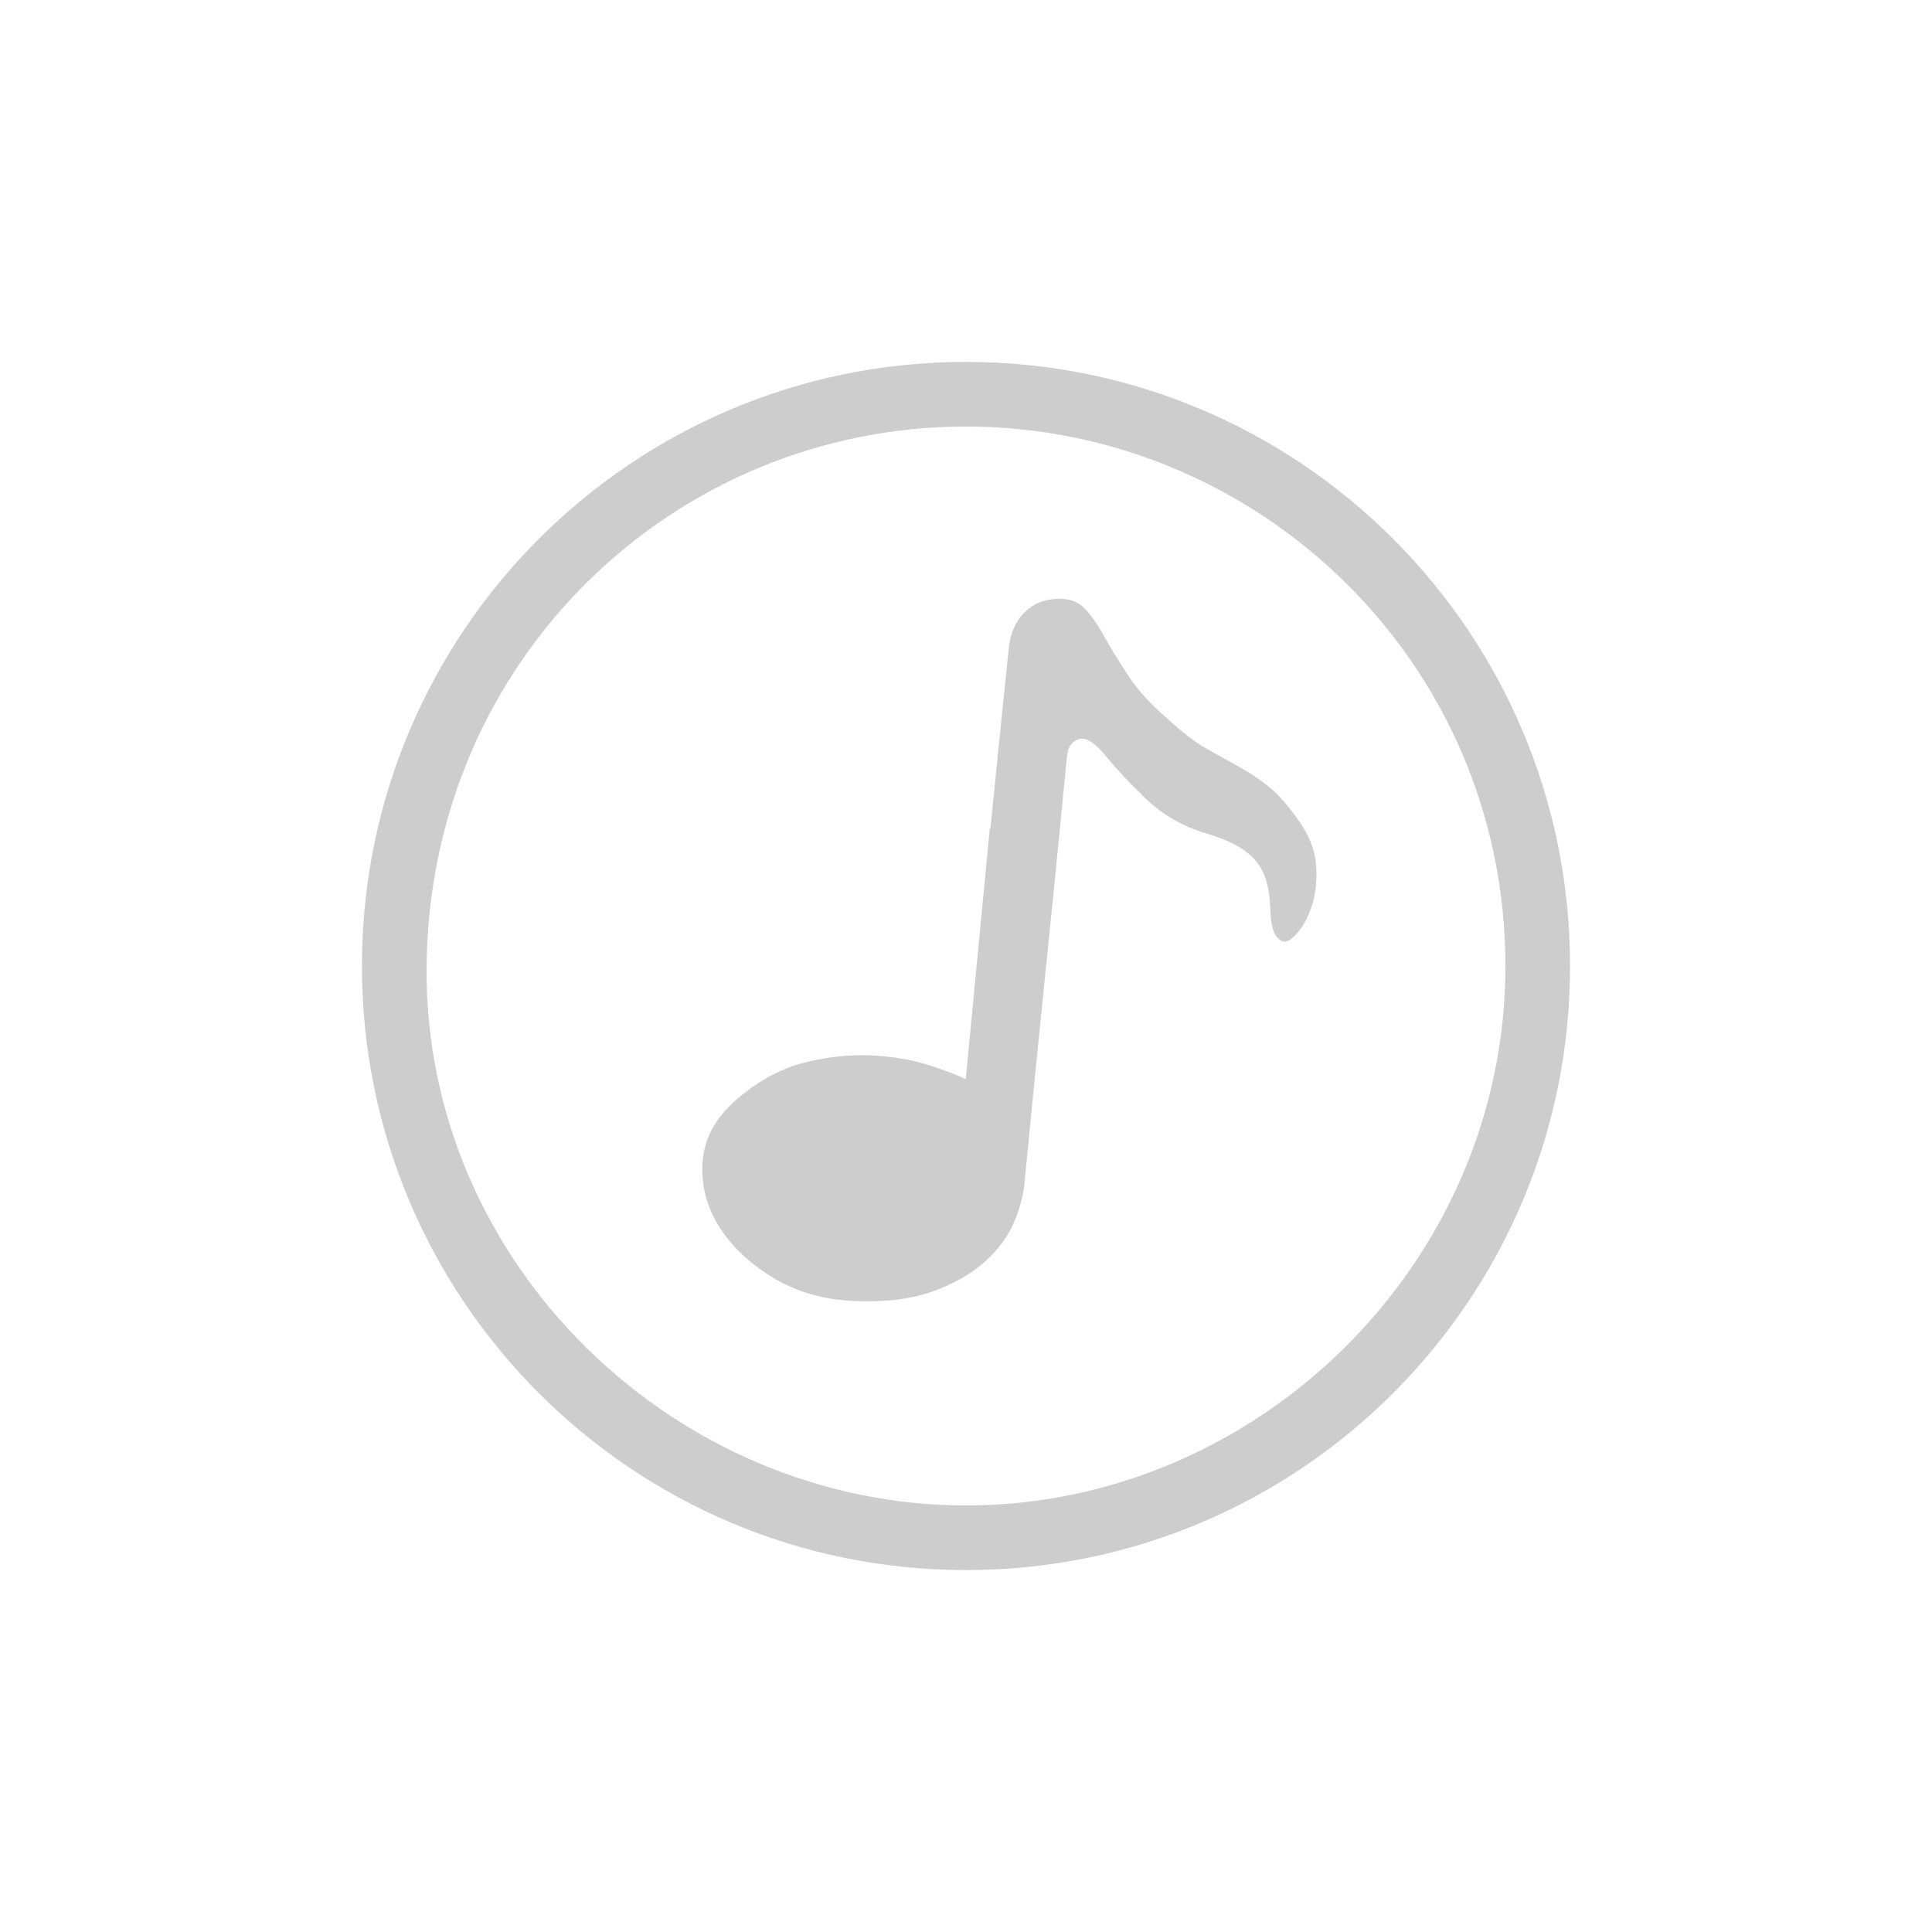 <?xml version="1.0" standalone="no"?><!DOCTYPE svg PUBLIC "-//W3C//DTD SVG 1.1//EN" "http://www.w3.org/Graphics/SVG/1.1/DTD/svg11.dtd"><svg t="1508900602229" class="icon" style="" viewBox="0 0 1024 1024" version="1.1" xmlns="http://www.w3.org/2000/svg" p-id="946" xmlns:xlink="http://www.w3.org/1999/xlink" width="32" height="32"><defs><style type="text/css"></style></defs><path d="M512.018 191.818c-176.847 0-320.182 143.356-320.182 320.201 0 176.808 143.336 320.163 320.182 320.163 176.807 0 320.144-143.355 320.144-320.163C832.162 335.174 688.826 191.818 512.018 191.818zM512.018 797.92c-154.518 0-287.539-128.314-285.92-285.902 1.657-162.708 131.402-285.939 285.92-285.939 154.48 0 285.882 124.662 285.882 285.939C797.901 669.607 666.498 797.92 512.018 797.92z" p-id="947" fill="#cdcdcd"></path><path d="M687.866 434.299c-5.723-8.105-11.069-14.063-16.077-17.923-4.989-3.839-10.091-7.276-15.324-10.09-5.253-2.907-10.882-6.023-16.906-9.441-6.044-3.379-12.933-8.669-20.727-15.879-9.188-7.869-16.227-15.702-21.235-23.457-5.101-7.756-9.281-14.665-12.651-20.744-3.312-6.062-6.776-10.873-10.222-14.402-3.482-3.577-8.226-5.215-14.156-4.951-7.115 0.122-12.99 2.57-17.657 7.256-4.763 4.735-7.456 11.116-8.265 19.146-3.614 34.858-6.86 66.545-9.705 95.381l-0.309-0.277-12.765 133.095c-4.047-2.052-10.392-4.508-19.014-7.322-8.659-2.844-18.6-4.557-29.838-5.263-11.257-0.668-23.137 0.519-35.562 3.502-12.443 2.966-24.397 9.195-35.768 18.732-11.427 9.497-17.809 20.256-19.089 32.323-1.318 12.04 1.168 23.475 7.456 34.309 6.287 10.825 15.775 20.218 28.425 28.162 12.689 7.945 27.315 12.322 43.939 13.112 16.323 0.715 30.214-0.904 41.641-4.988 11.447-4.076 20.764-9.376 28.069-15.946 7.285-6.579 12.518-13.808 15.718-21.724 3.219-7.935 4.99-15.277 5.348-21.933l5.648-57.464 9.94-98.108c0.396-3.963 0.808-8.105 1.186-11.936l5.59-56.947c0.414-4.434 2.409-7.324 5.947-8.669 3.54-1.346 8.059 1.205 13.63 7.663 5.817 7.239 13.215 15.192 22.12 23.757 8.924 8.574 19.558 14.712 31.927 18.421 11.88 3.397 20.369 7.973 25.622 13.648 5.27 5.684 8.02 14.035 8.396 24.953 0.207 6.739 0.921 11.436 2.202 14.071 1.28 2.635 2.918 4.198 4.838 4.668 1.958 0.471 4.481-1.177 7.738-4.942 3.18-3.775 5.741-8.744 7.625-14.966 1.92-6.26 2.521-13.338 1.92-21.207C696.846 450.009 693.589 442.13 687.866 434.299z" p-id="948" fill="#cdcdcd"></path></svg>